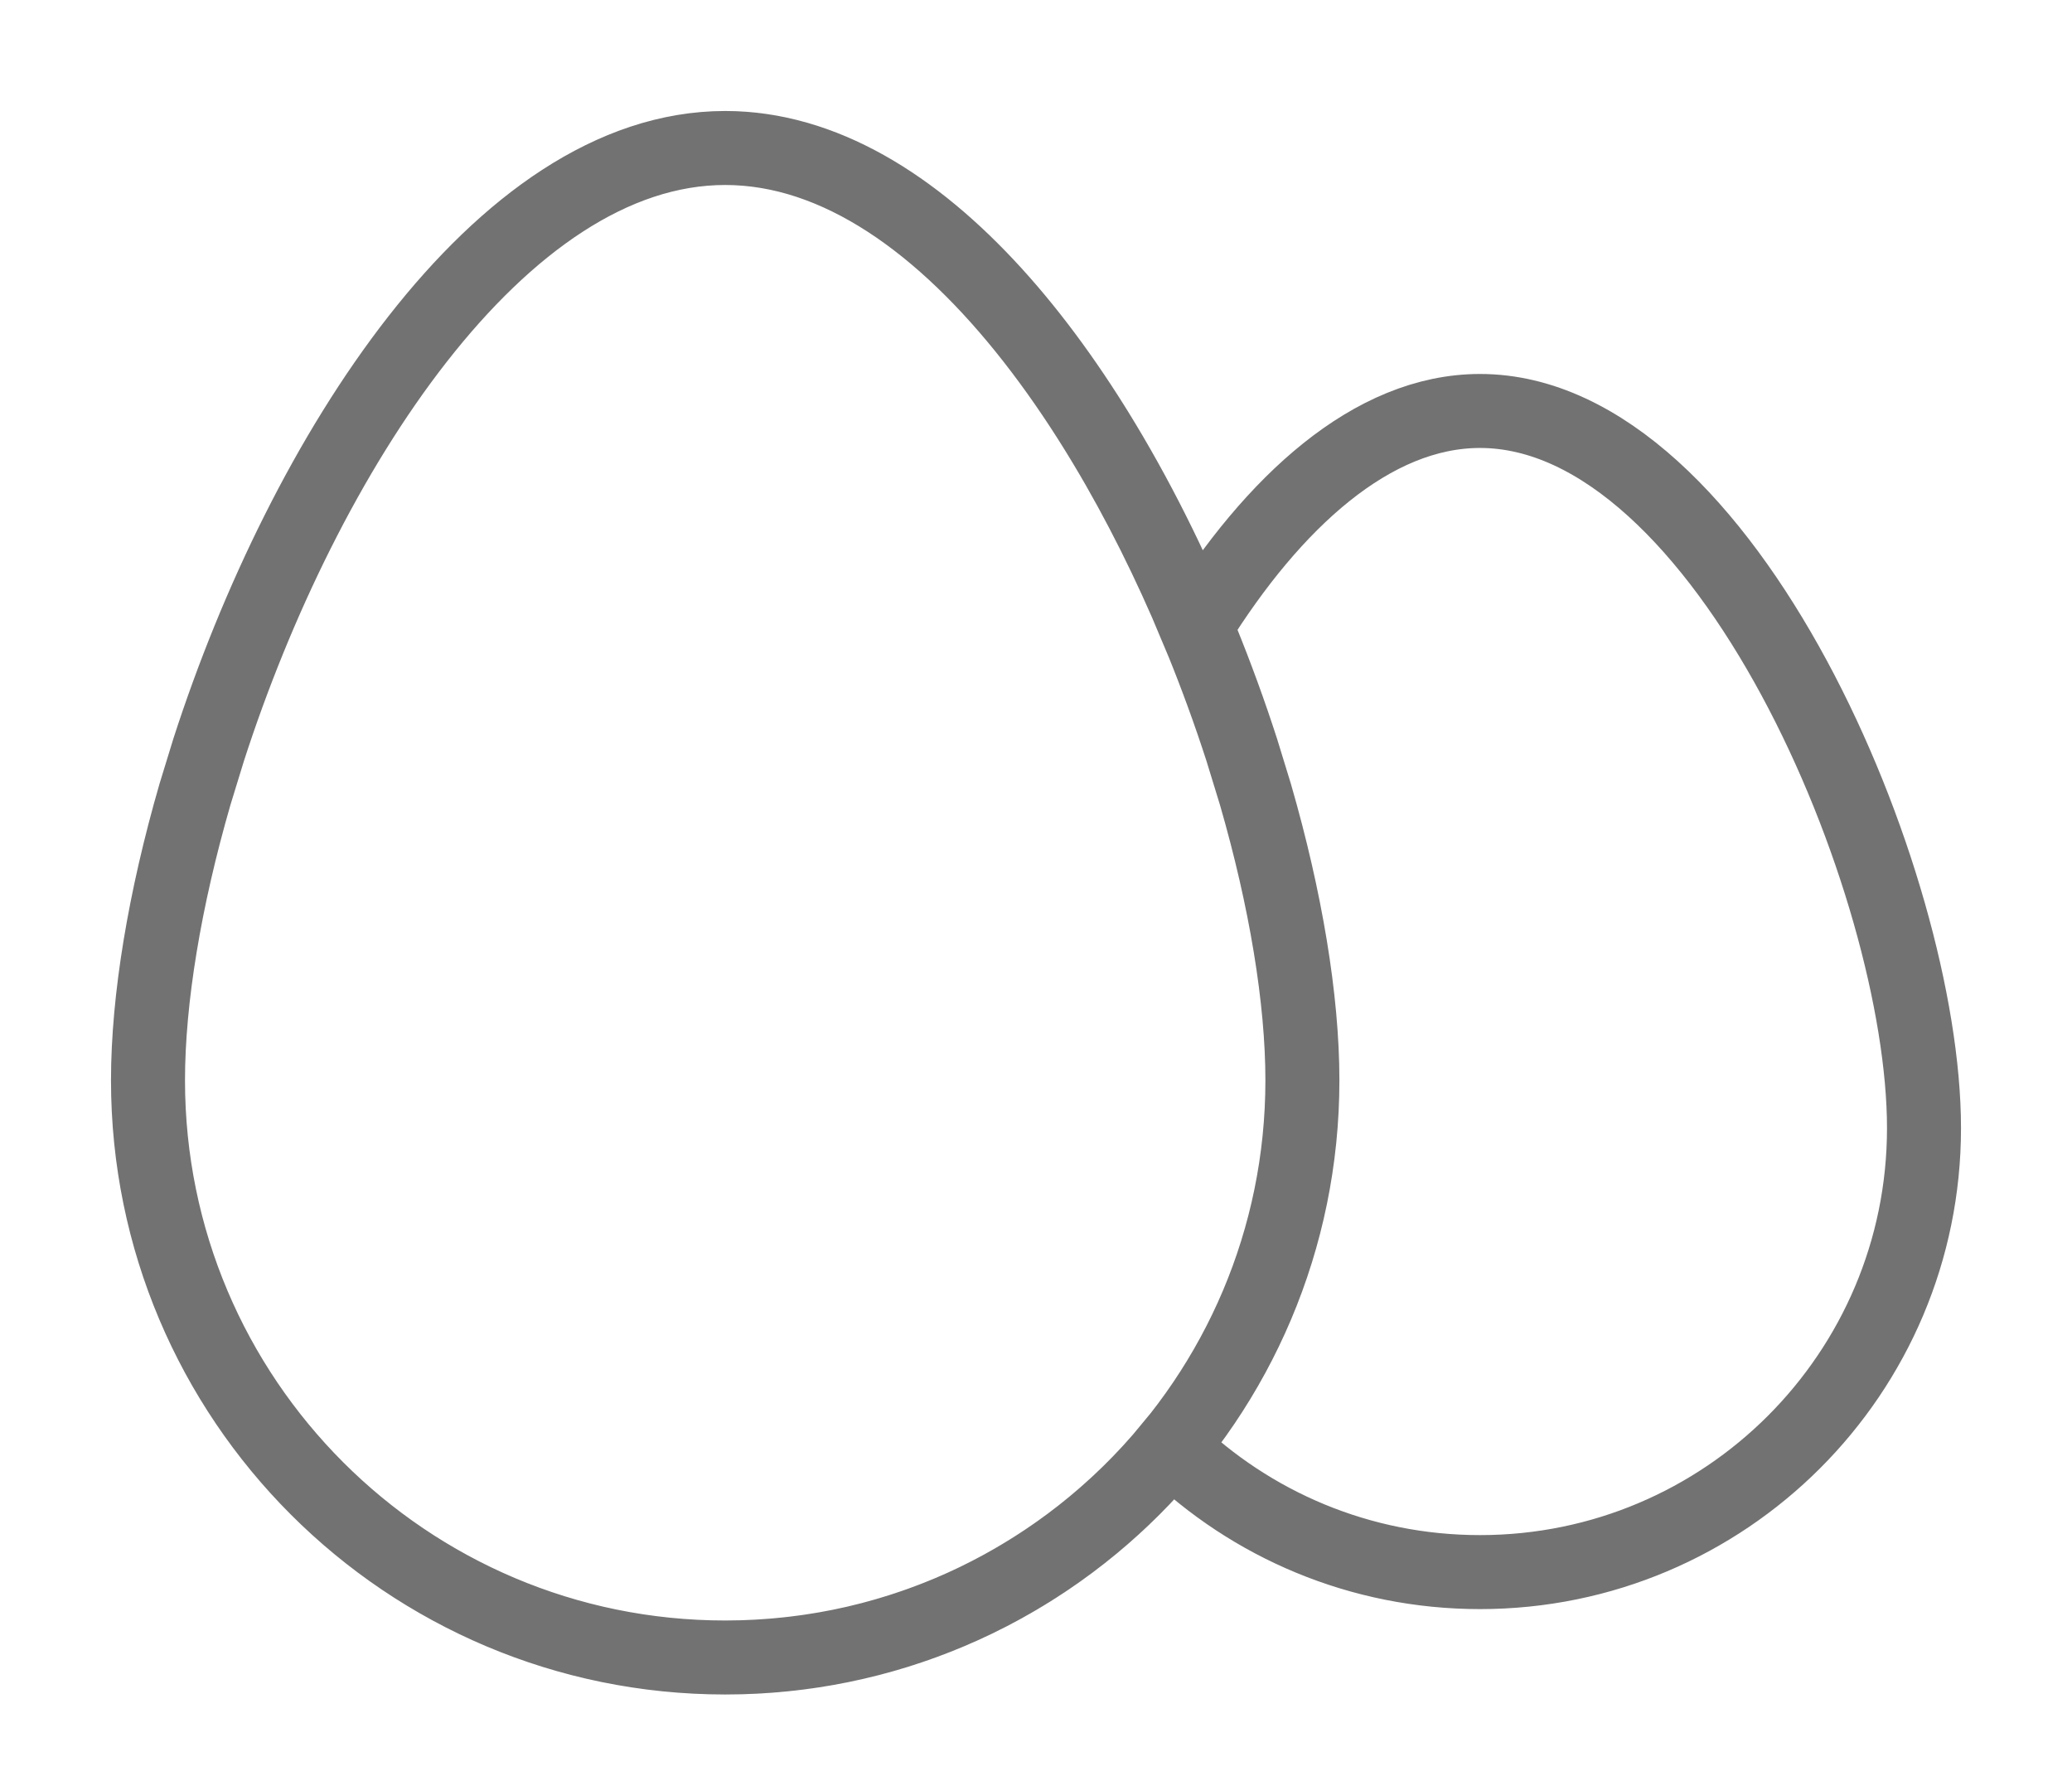 <svg viewBox="0 0 14 12" fill="none"
    xmlns="http://www.w3.org/2000/svg">
    <path fill-rule="evenodd" clip-rule="evenodd" d="M4.9 1C6.213 1 7.374 2.54 8.081 4.231C8.601 3.396 9.27 2.777 10 2.777C11.657 2.777 13 5.966 13 7.623C13 9.28 11.657 10.623 10 10.623C9.188 10.623 8.452 10.301 7.912 9.777C7.198 10.646 6.113 11.2 4.9 11.2C2.746 11.2 1 9.454 1 7.3C1 6.752 1.113 6.074 1.317 5.369L1.41 5.066C2.05 3.085 3.373 1 4.9 1ZM4.9 11.2C7.054 11.2 8.8 9.454 8.8 7.3C8.8 6.752 8.687 6.074 8.483 5.369L8.39 5.066C7.75 3.085 6.427 1 4.9 1C3.373 1 2.05 3.085 1.41 5.066L1.317 5.369C1.113 6.074 1 6.752 1 7.3C1 9.454 2.746 11.2 4.9 11.2Z" stroke="#727272" stroke-width="0.5" stroke-linecap="round"/>
</svg>
